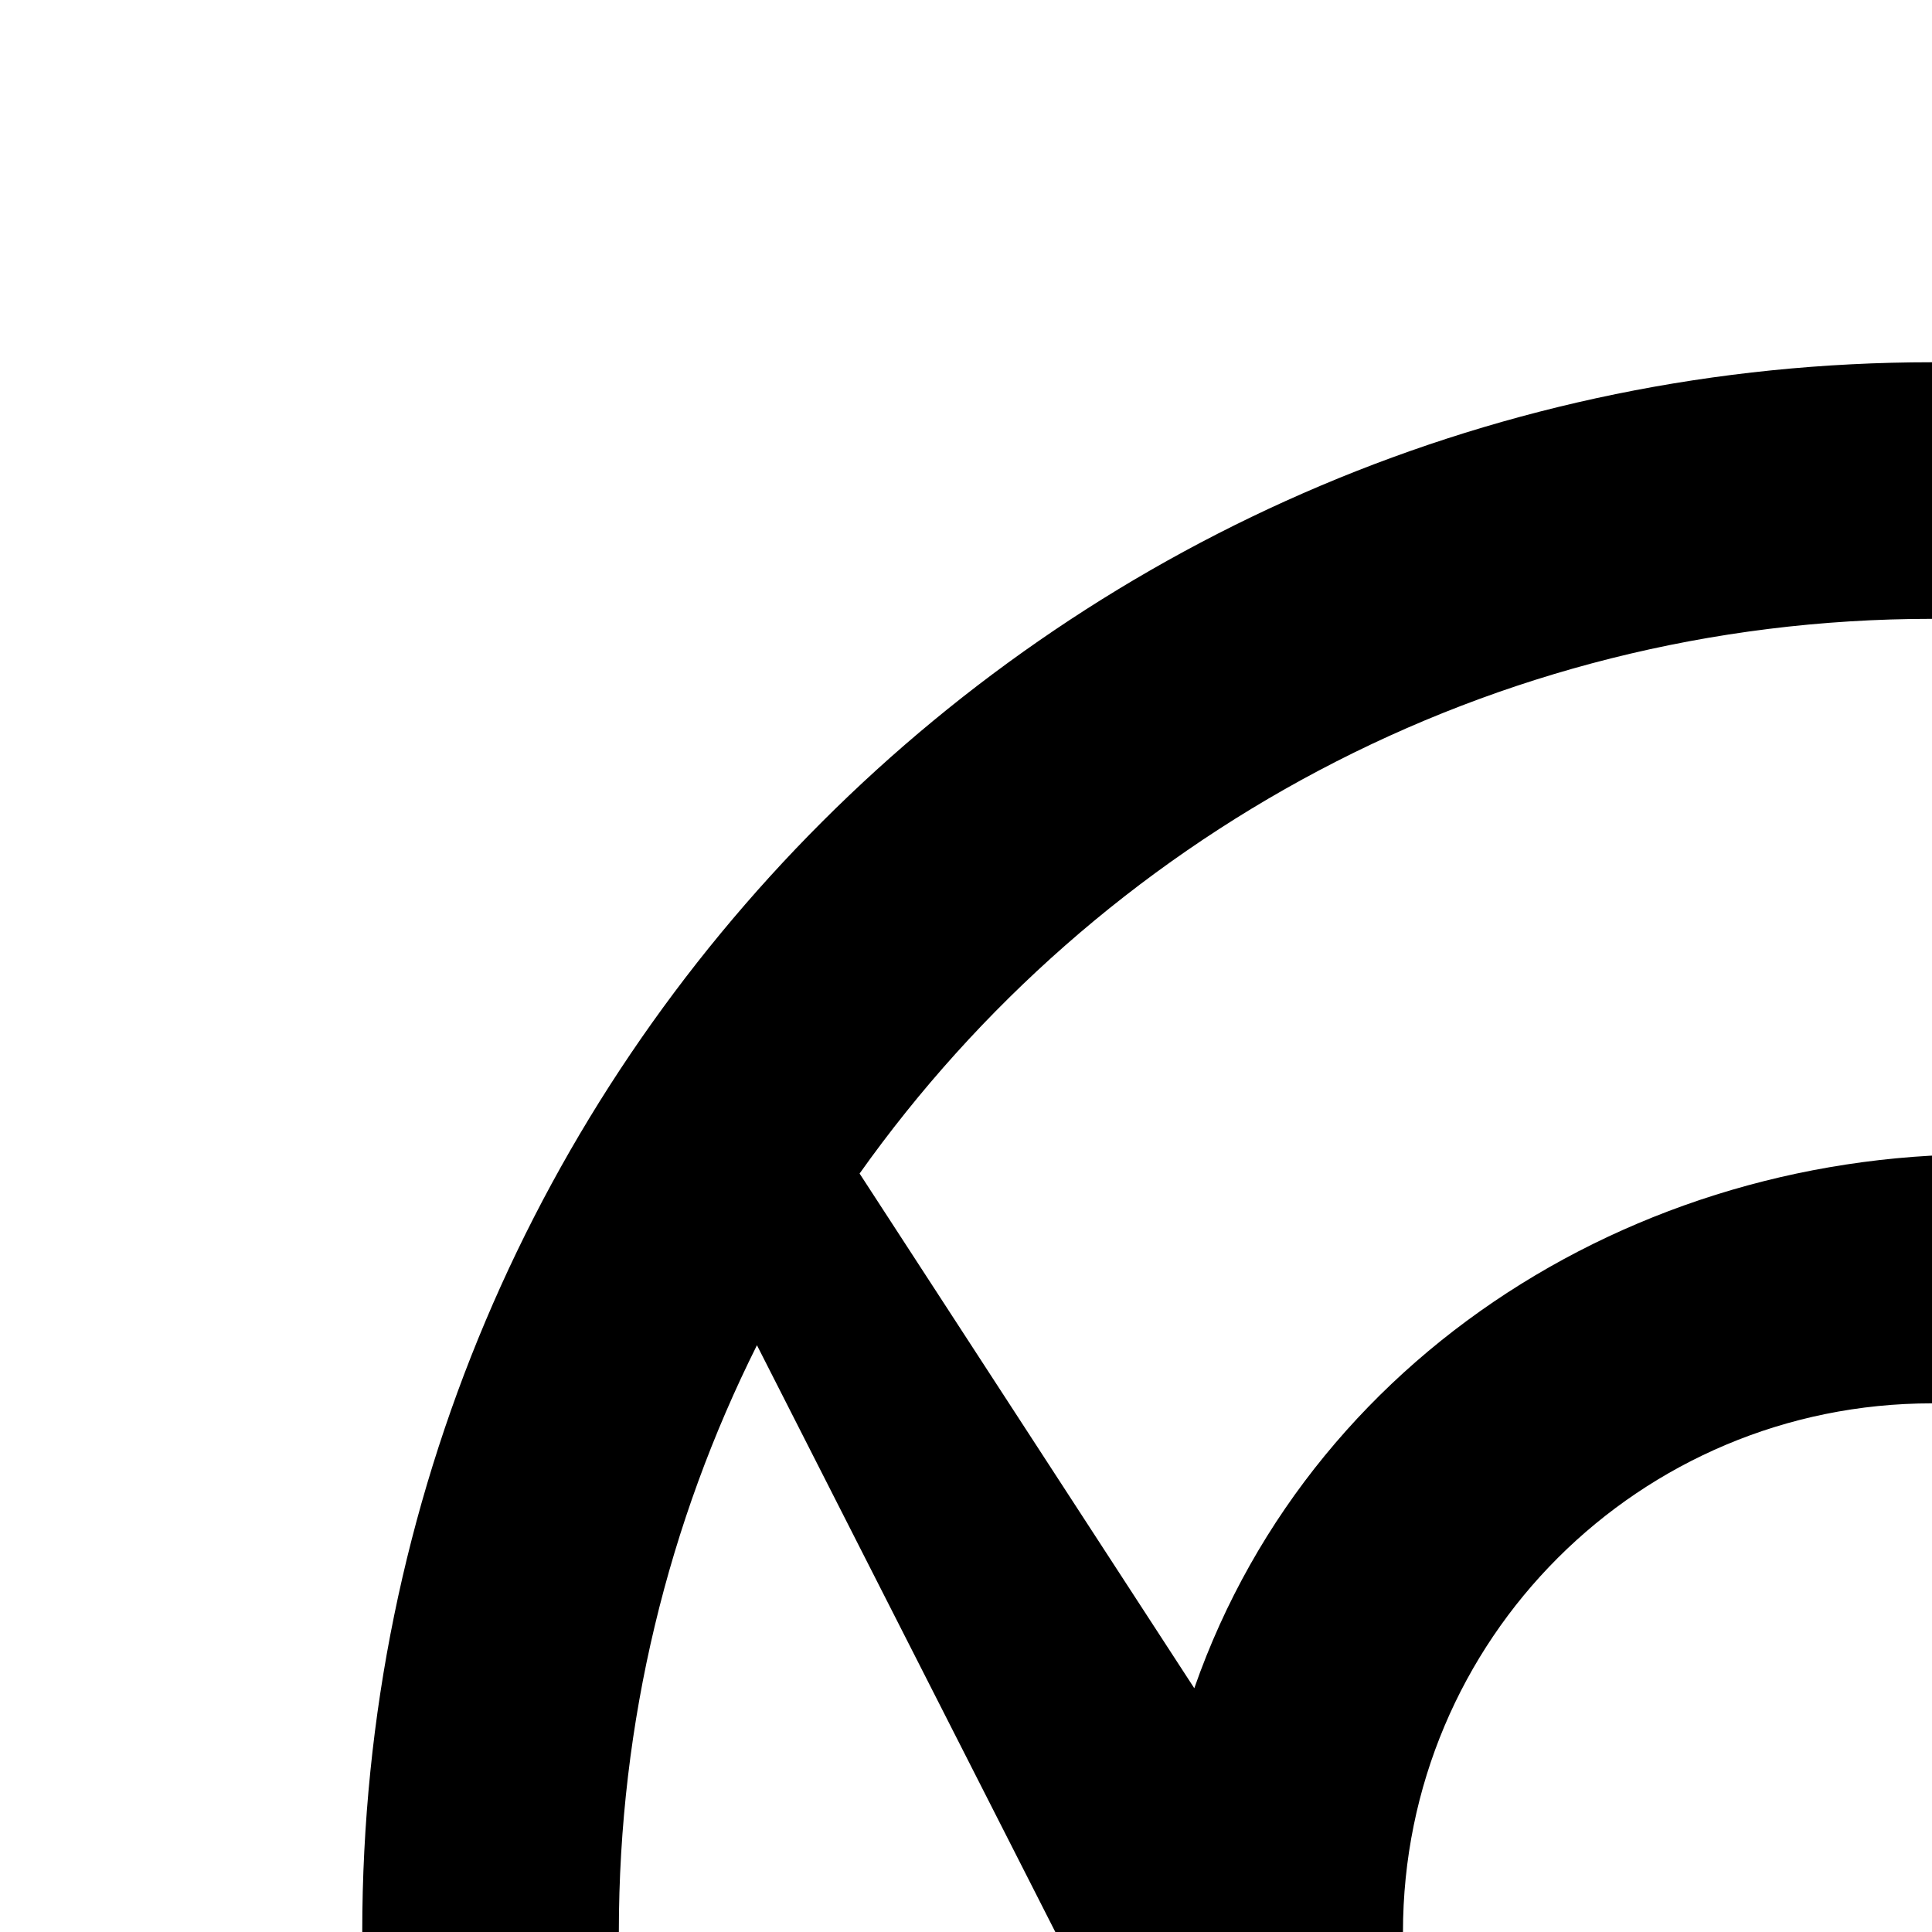 <svg xmlns="http://www.w3.org/2000/svg" version="1.1" viewBox="0 0 512 512" fill="currentColor"><path fill="currentColor" d="M928 512.3v-.3c0-229.8-186.2-416-416-416S96 282.2 96 512v.4c0 229.8 186.2 416 416 416s416-186.2 416-416v-.3zm-6.7-74.6l.6 3.3zM676.7 638.2c53.5-82.2 52.5-189.4-11.1-263.7l162.4-8.4c20.5 44.4 32 93.8 32 145.9c0 185.2-144.6 336.6-327.1 347.4zM512 652.3c-77.5 0-140.2-62.7-140.2-140.2c0-77.7 62.7-140.2 140.2-140.2S652.2 434.5 652.2 512S589.5 652.3 512 652.3m369.2-331.7l-3-5.7zM512 164c121.3 0 228.2 62.1 290.4 156.2l-263.6-13.9c-97.5-5.7-190.2 49.2-222.3 141.1L227.8 311c63.1-88.9 166.9-147 284.2-147M102.5 585.8c26 145 127.1 264 261.6 315.1C229.6 850 128.5 731 102.5 585.8M164 512c0-55.9 13.2-108.7 36.6-155.5l119.7 235.4c44.1 86.7 137.4 139.7 234 121.6l-74 145.1C302.9 842.5 164 693.5 164 512m324.7 415.4c4 .2 8 .4 12 .5c-4-.2-8-.3-12-.5"/></svg>